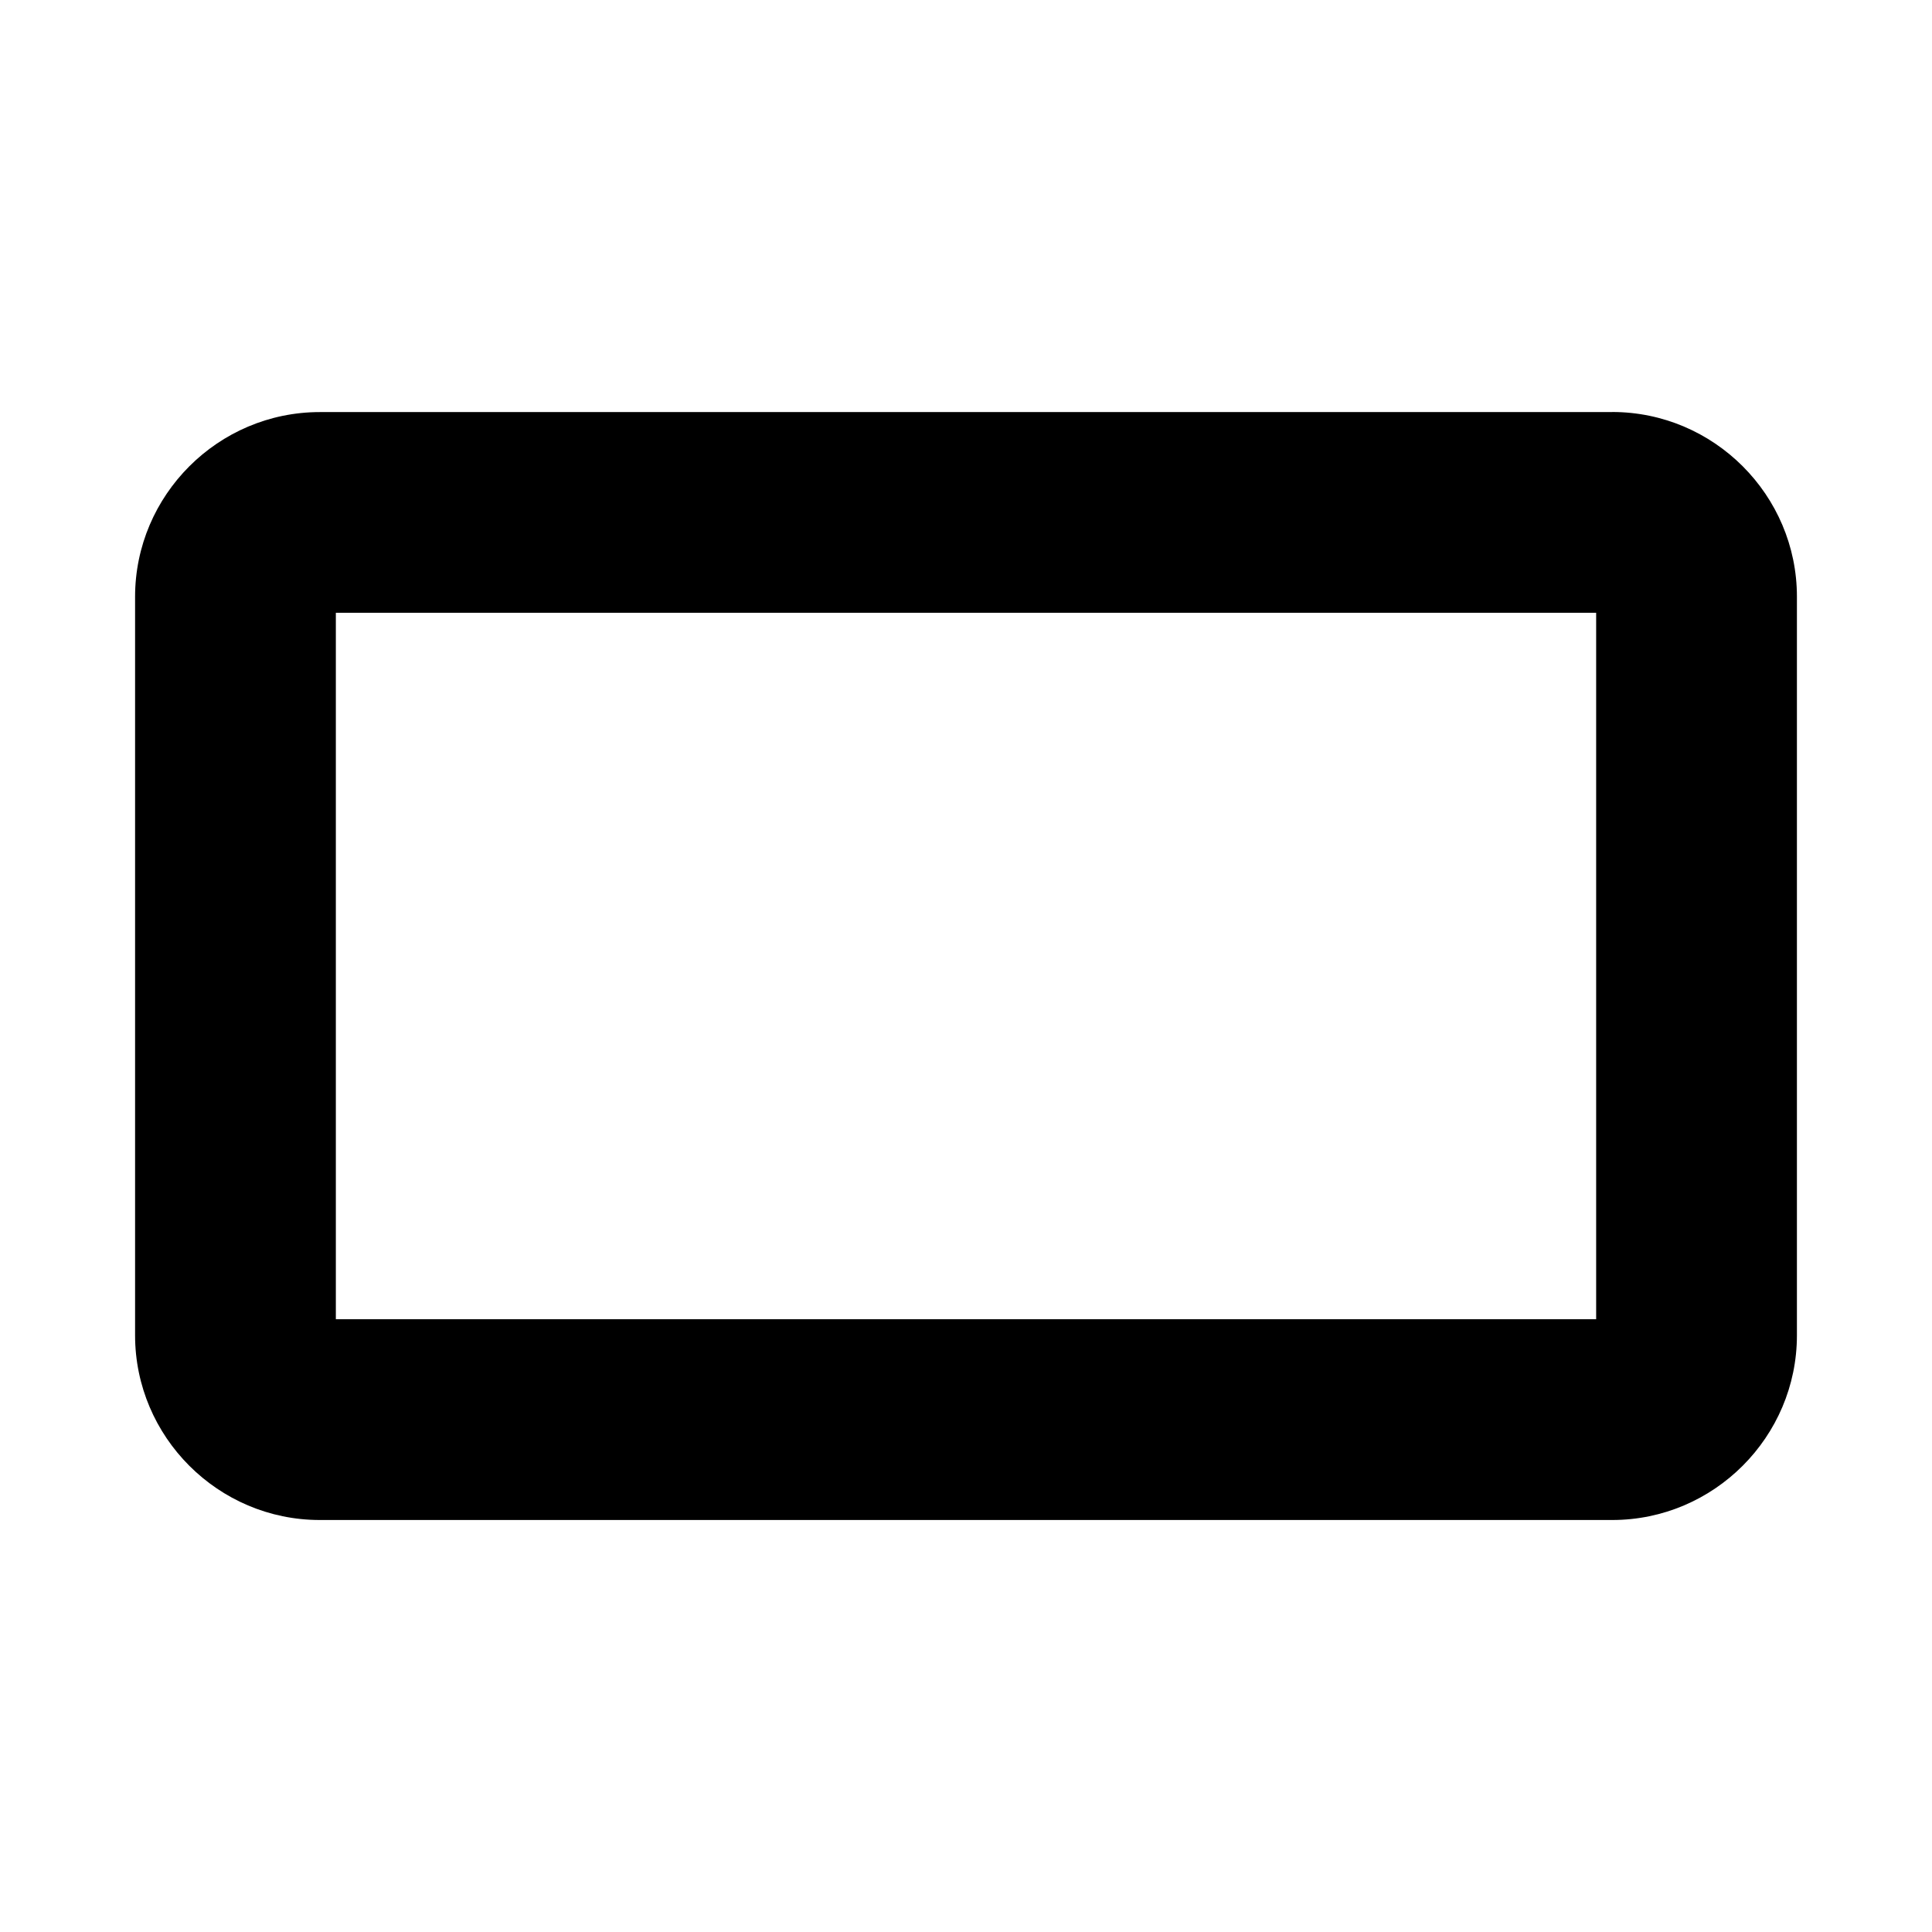 <?xml version="1.0" encoding="UTF-8" standalone="no"?>
<svg
   xmlns:dc="http://purl.org/dc/elements/1.1/"
   xmlns:cc="http://creativecommons.org/ns#"
   xmlns:rdf="http://www.w3.org/1999/02/22-rdf-syntax-ns#"
   xmlns:svg="http://www.w3.org/2000/svg"
   xmlns="http://www.w3.org/2000/svg"
   xmlns:sodipodi="http://sodipodi.sourceforge.net/DTD/sodipodi-0.dtd"
   xmlns:inkscape="http://www.inkscape.org/namespaces/inkscape"
   width="24"
   height="24"
   viewBox="0 0 24 24"
   version="1.1"
   id="svg6"
   sodipodi:docname="baseline-crop_16_9-24px (copie).svg"
   inkscape:version="0.92.4 5da689c313, 2019-01-14">
  <defs
     id="defs10" />
  <sodipodi:namedview
     pagecolor="#ffffff"
     bordercolor="#666666"
     borderopacity="1"
     objecttolerance="10"
     gridtolerance="10"
     guidetolerance="10"
     inkscape:pageopacity="0"
     inkscape:pageshadow="2"
     inkscape:window-width="640"
     inkscape:window-height="480"
     id="namedview8"
     showgrid="false"
     inkscape:zoom="31.949567"
     inkscape:cx="13.66741"
     inkscape:cy="12.470912"
     inkscape:current-layer="svg6" />
  <path
     d="M0 0h24v24H0z"
     fill="none"
     id="path2" />
  <path
     d="M 20.028,5.119 H 3.972 c -1.262,0 -2.294,1.032 -2.294,2.294 v 9.175 c 0,1.262 1.032,2.294 2.294,2.294 H 20.028 c 1.262,0 2.294,-1.032 2.294,-2.294 V 7.412 c 0,-1.262 -1.032,-2.294 -2.294,-2.294 z M 19.828,16.388 H 4.172 L 4.172,7.612 H 19.828 Z"
     id="path4"
     inkscape:connector-curvature="0"
     style="stroke-width:1"
     sodipodi:nodetypes="sssssssssccccc" />
</svg>
